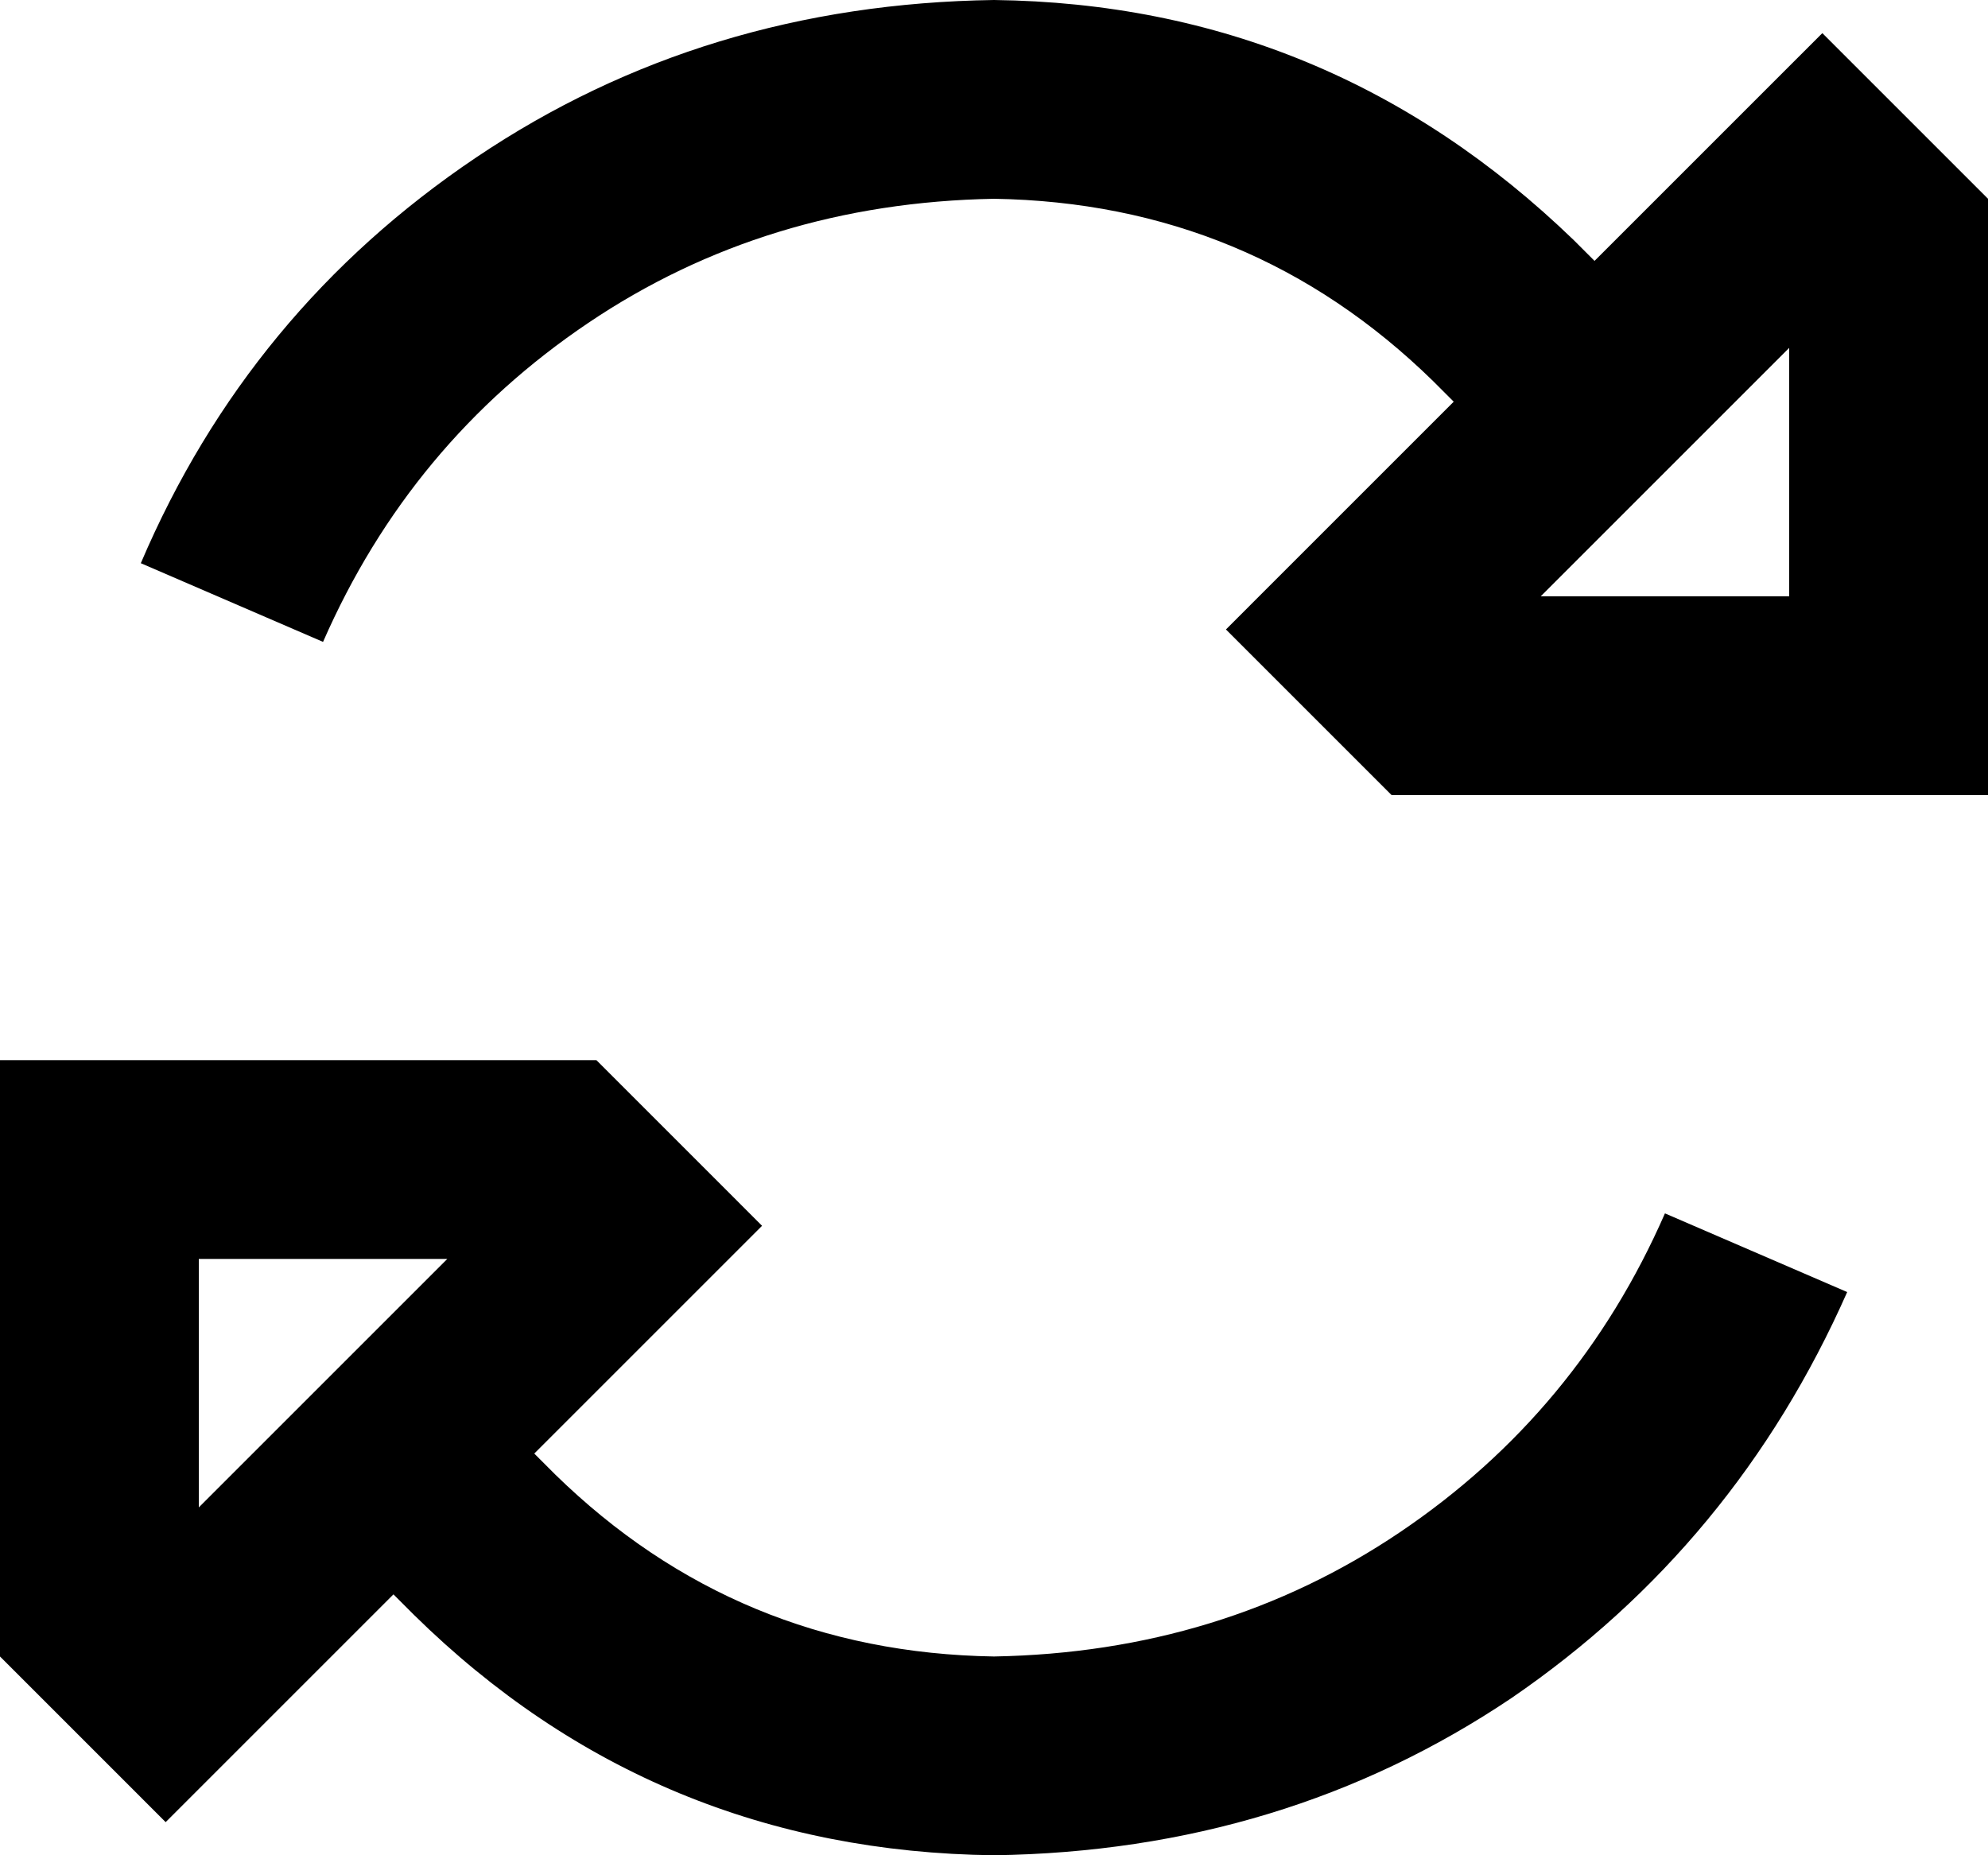 <svg xmlns="http://www.w3.org/2000/svg" viewBox="0 0 480 448">
    <path d="M 78 155 Q 99 107 142 78 L 142 78 Q 185 49 240 48 Q 302 49 346 92 L 351 97 L 330 118 L 296 152 L 330 186 L 336 192 L 432 192 L 480 192 L 480 144 L 480 48 L 474 42 L 440 8 L 406 42 L 385 63 L 380 58 Q 321 1 240 0 Q 170 1 115 38 Q 60 75 34 136 L 78 155 L 78 155 Z M 402 293 Q 381 341 338 370 L 338 370 Q 295 399 240 400 Q 178 399 134 356 L 129 351 L 150 330 L 184 296 L 150 262 L 144 256 L 48 256 L 0 256 L 0 304 L 0 400 L 6 406 L 40 440 L 74 406 L 95 385 L 100 390 Q 158 447 240 448 Q 310 447 365 410 Q 419 373 446 312 L 402 293 L 402 293 Z M 372 144 L 432 84 L 432 144 L 372 144 L 372 144 Z M 108 304 L 48 364 L 48 304 L 108 304 L 108 304 Z"/>
</svg>
